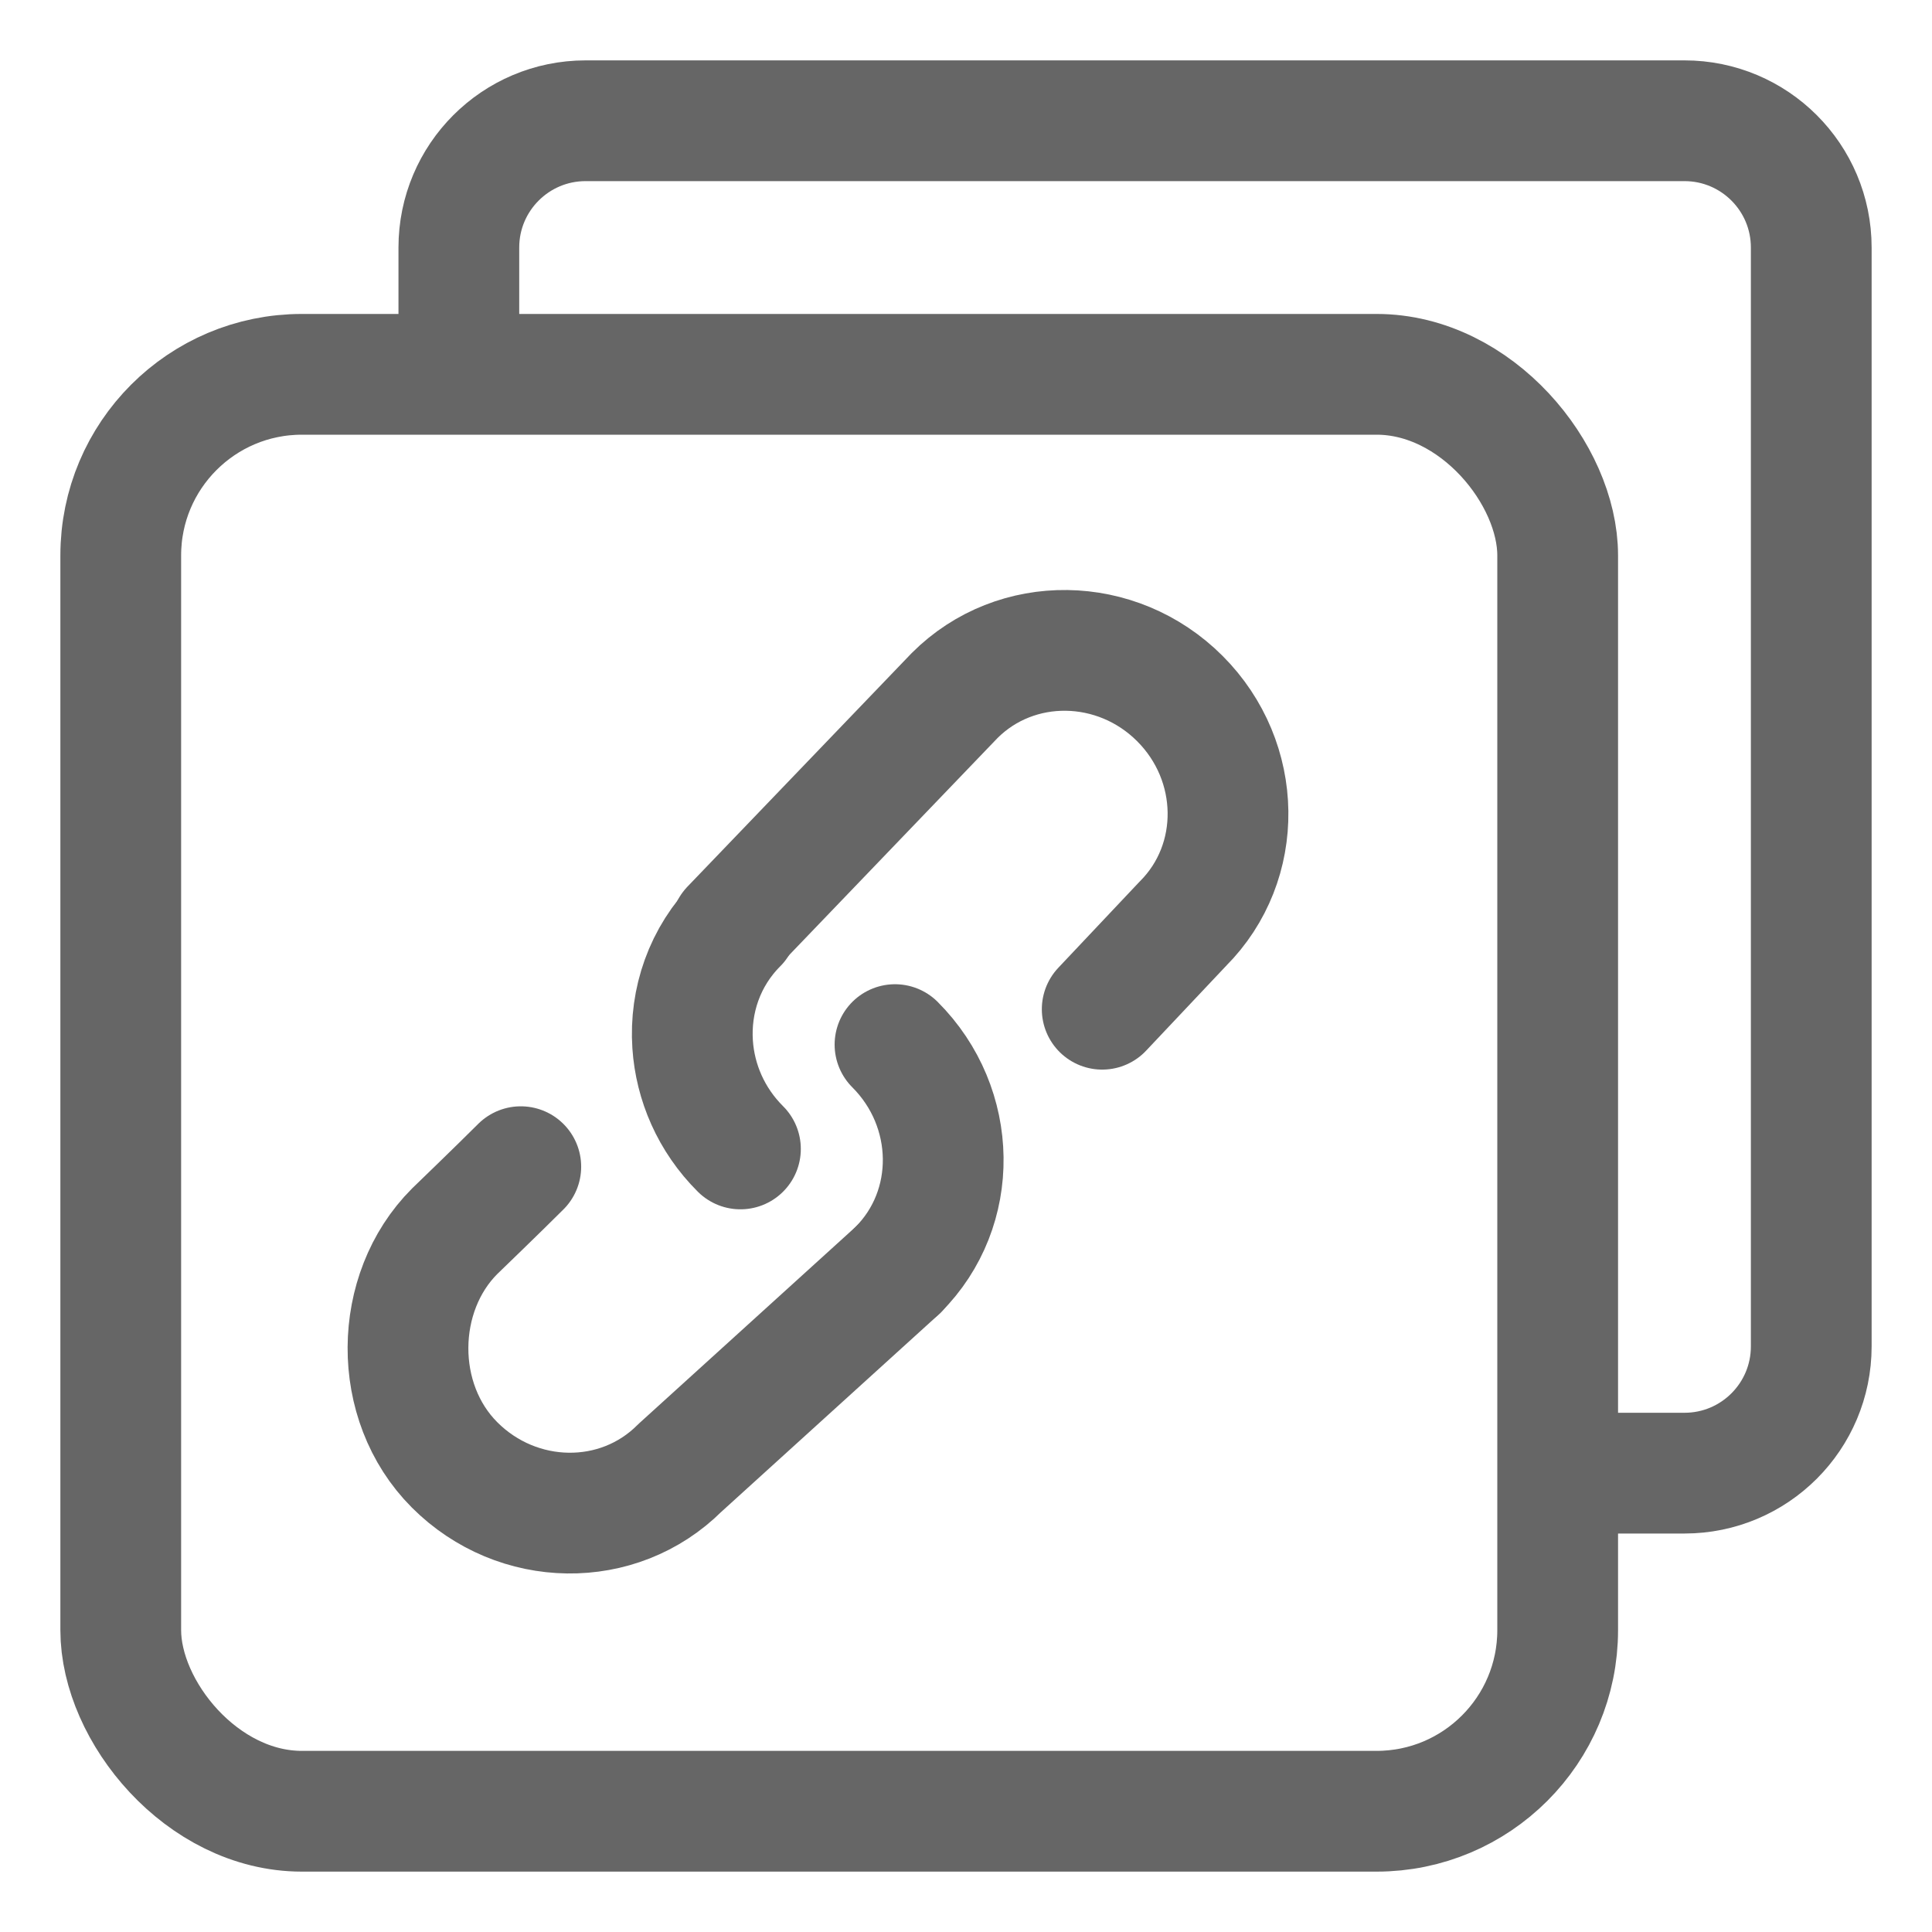 <?xml version="1.0" encoding="UTF-8"?>
<svg width="16px" height="16px" viewBox="0 0 16 16" version="1.1" xmlns="http://www.w3.org/2000/svg" xmlns:xlink="http://www.w3.org/1999/xlink">
    <title>复制链接_copy-link</title>
    <g id="页面-1" stroke="none" stroke-width="1" fill="none" fill-rule="evenodd">
        <g id="Ostrich-Invite-Quest-Invite-Link" transform="translate(-852, -226)" stroke="#666666">
            <g id="复制链接_copy-link" transform="translate(853, 227)">
                <path d="M2.8,2.074 L2.8,1.05 C2.8,0.47 3.27,0 3.85,0 L12.95,0 C13.53,0 14,0.47 14,1.05 L14,10.15 C14,10.73 13.53,11.2 12.95,11.2 L11.906,11.2" id="路径"></path>
                <rect id="矩形" stroke-linejoin="round" x="0" y="2.1" width="11.9" height="11.9" rx="1.5"></rect>
                <path d="M5.054,6.689 L6.906,4.76 C7.414,4.252 8.249,4.263 8.771,4.785 C9.293,5.307 9.304,6.142 8.796,6.65 L8.128,7.358" id="路径" stroke-linecap="round" stroke-linejoin="round"></path>
                <path d="M3.313,8.662 C3.135,8.84 2.765,9.197 2.765,9.197 C2.257,9.705 2.243,10.61 2.765,11.132 C3.287,11.654 4.122,11.665 4.63,11.157 L6.438,9.516" id="路径" stroke-linecap="round" stroke-linejoin="round"></path>
                <path d="M5.132,8.515 C4.889,8.273 4.757,7.963 4.736,7.649 C4.712,7.288 4.835,6.922 5.107,6.65" id="路径" stroke-linecap="round" stroke-linejoin="round"></path>
                <path d="M6.412,7.651 C6.934,8.173 6.946,9.008 6.437,9.516" id="路径" stroke-linecap="round" stroke-linejoin="round"></path>
            </g>
        </g>
    </g>
</svg>